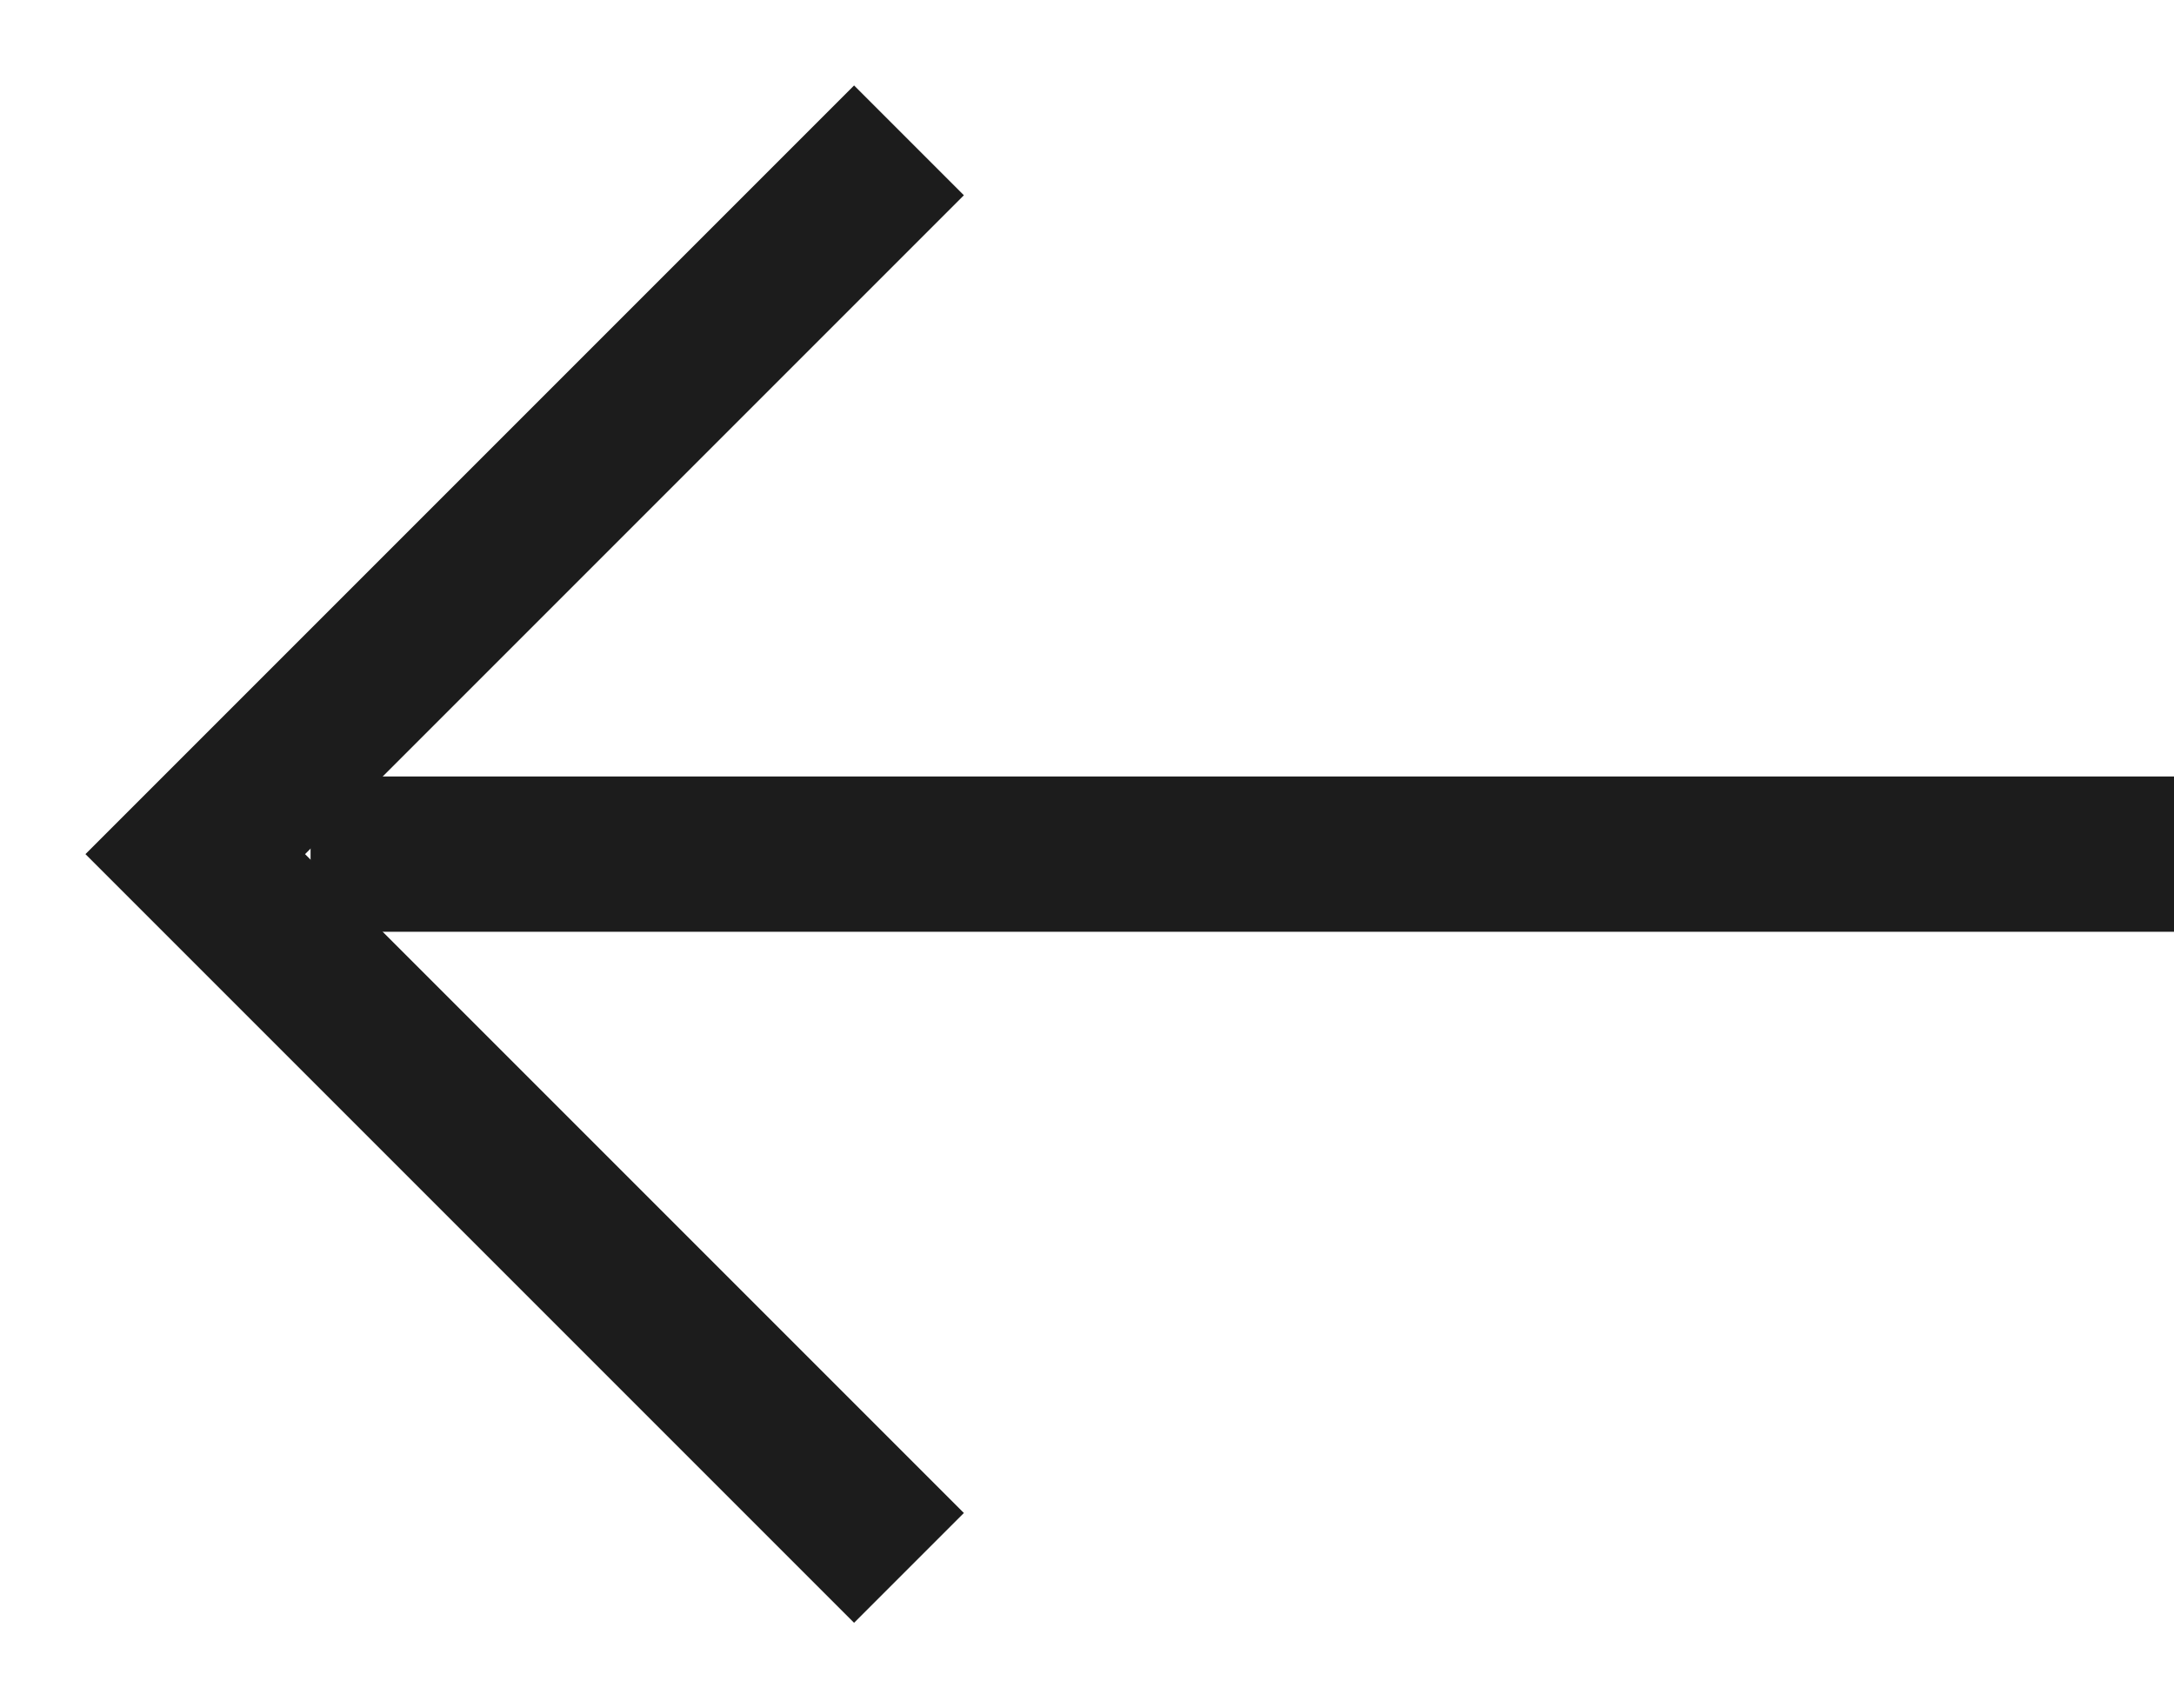<svg width="14px" height="11px" viewBox="0 0 14 11" version="1.1" xmlns="http://www.w3.org/2000/svg" xmlns:xlink="http://www.w3.org/1999/xlink">
    <g id="Page-1" stroke="none" stroke-width="1" fill="none" fill-rule="evenodd">
        <g id="icn-arrow-left" transform="translate(-176, -590)" fill="#1C1C1C">
            <g id="Group-2" transform="translate(176, 590)">
                <rect id="Rectangle-8" x="2" y="5" width="12" height="1"></rect>
                <path d="M8,2 L9,2 L9,9 L8,9 L8,3 L2,3 L2,2 L8,2 Z" id="Combined-Shape" transform="translate(5.5, 5.5) rotate(225) translate(-5.5, -5.5) "></path>
            </g>
        </g>
    </g>
</svg>
